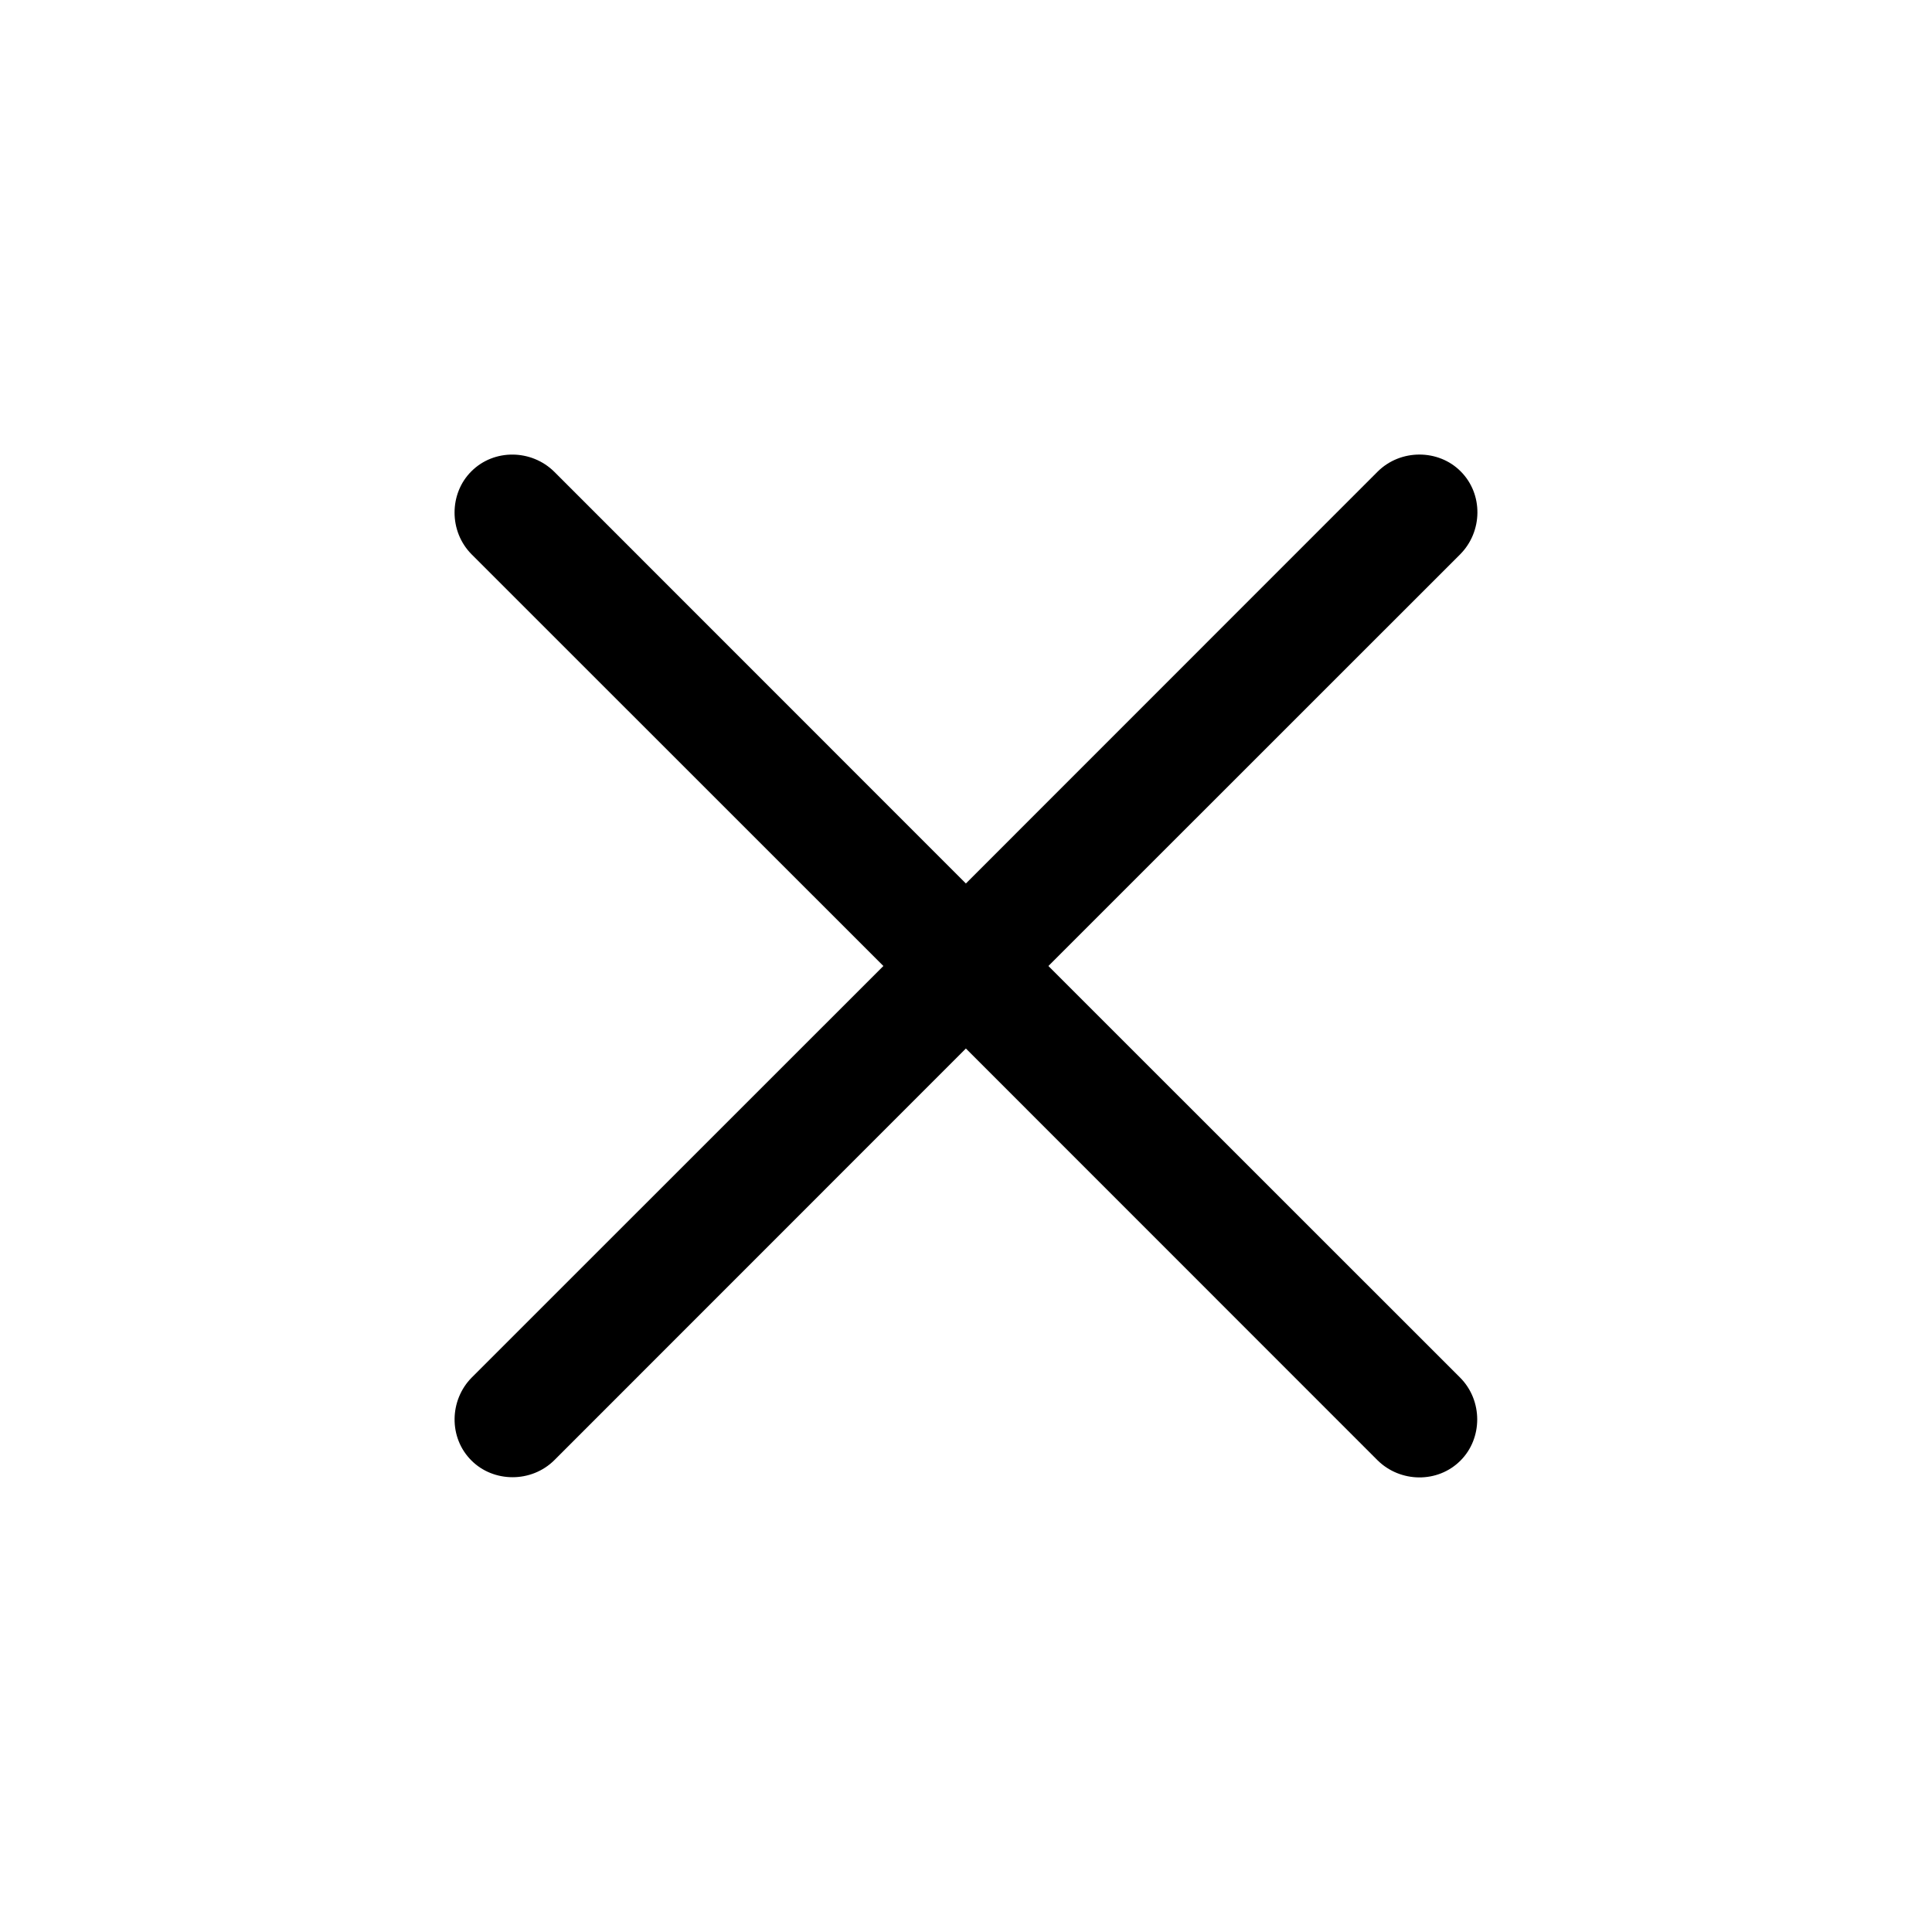 <?xml version="1.0" encoding="UTF-8" standalone="no"?>
<svg width="17px" height="17px" viewBox="0 0 17 17" version="1.1" xmlns="http://www.w3.org/2000/svg" xmlns:xlink="http://www.w3.org/1999/xlink">
    <!-- Generator: Sketch 42 (36781) - http://www.bohemiancoding.com/sketch -->
    <title>icon-close</title>
    <desc>Created with Sketch.</desc>
    <defs></defs>
    <g id="Icon-Font" stroke="none" stroke-width="1" fill="none" fill-rule="evenodd">
        <g id="icon-close" fill="#000000">
            <path d="M7.773,8.5 L4.152,12.12 C3.953,12.32 3.947,12.651 4.148,12.851 C4.342,13.046 4.676,13.05 4.879,12.847 L8.499,9.226 L12.12,12.848 C12.32,13.047 12.651,13.053 12.851,12.852 C13.046,12.658 13.05,12.324 12.847,12.121 L9.225,8.5 L12.848,4.878 C13.047,4.678 13.053,4.347 12.852,4.147 C12.658,3.952 12.324,3.948 12.121,4.151 L8.499,7.774 L4.878,4.152 C4.678,3.953 4.347,3.947 4.147,4.148 C3.952,4.342 3.948,4.676 4.151,4.879 L7.773,8.5 Z" id="Combined-Shape"></path>
        </g>
    </g>
</svg>
